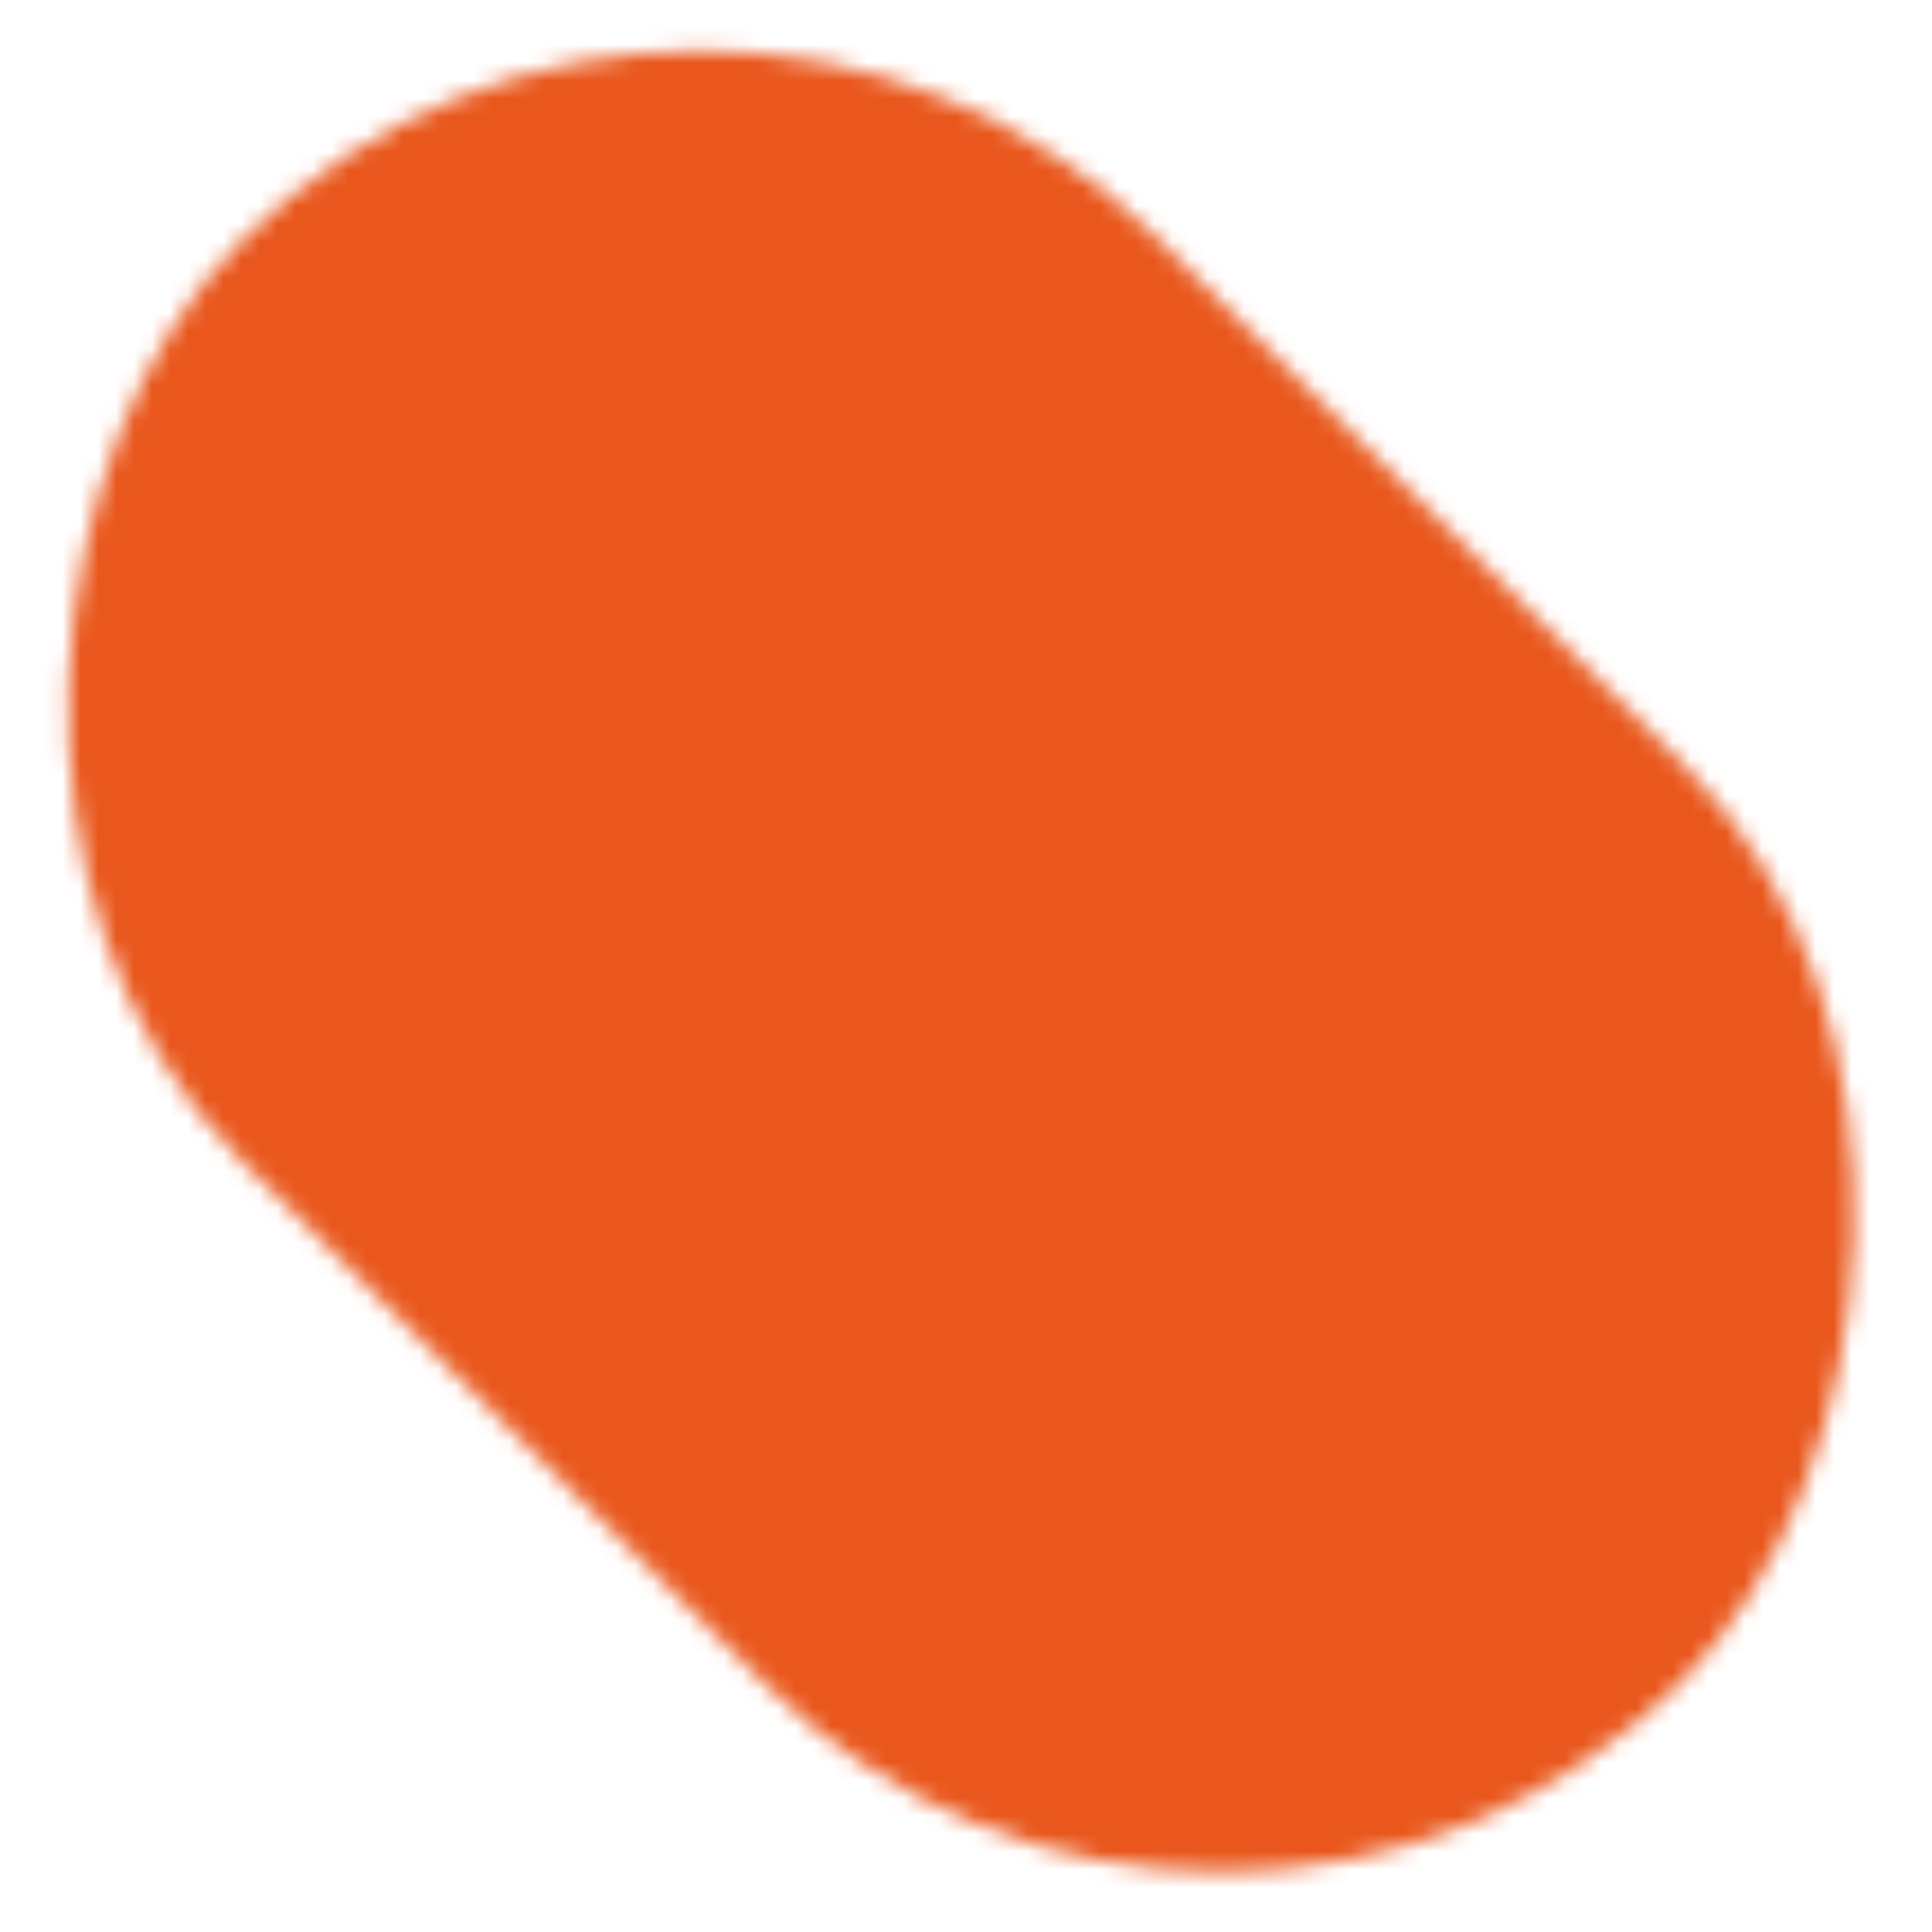 <svg width="108" height="108" viewBox="0 0 108 108" fill="none" xmlns="http://www.w3.org/2000/svg">
<g clip-path="url(#clip0_1_142)">
<mask id="mask0_1_142" style="mask-type:alpha" maskUnits="userSpaceOnUse" x="2" y="2" width="103" height="103">
<rect x="39.167" y="-12.207" width="113.872" height="72.654" rx="36.327" transform="rotate(45 39.167 -12.207)" fill="#79B72A"/>
</mask>
<g mask="url(#mask0_1_142)">
<rect x="-28" y="-5" width="136" height="125" fill="#E9571C"/>
</g>
</g>
<defs>
<clipPath id="clip0_1_142">
<rect width="108" height="108" fill="white"/>
</clipPath>
</defs>
</svg>
